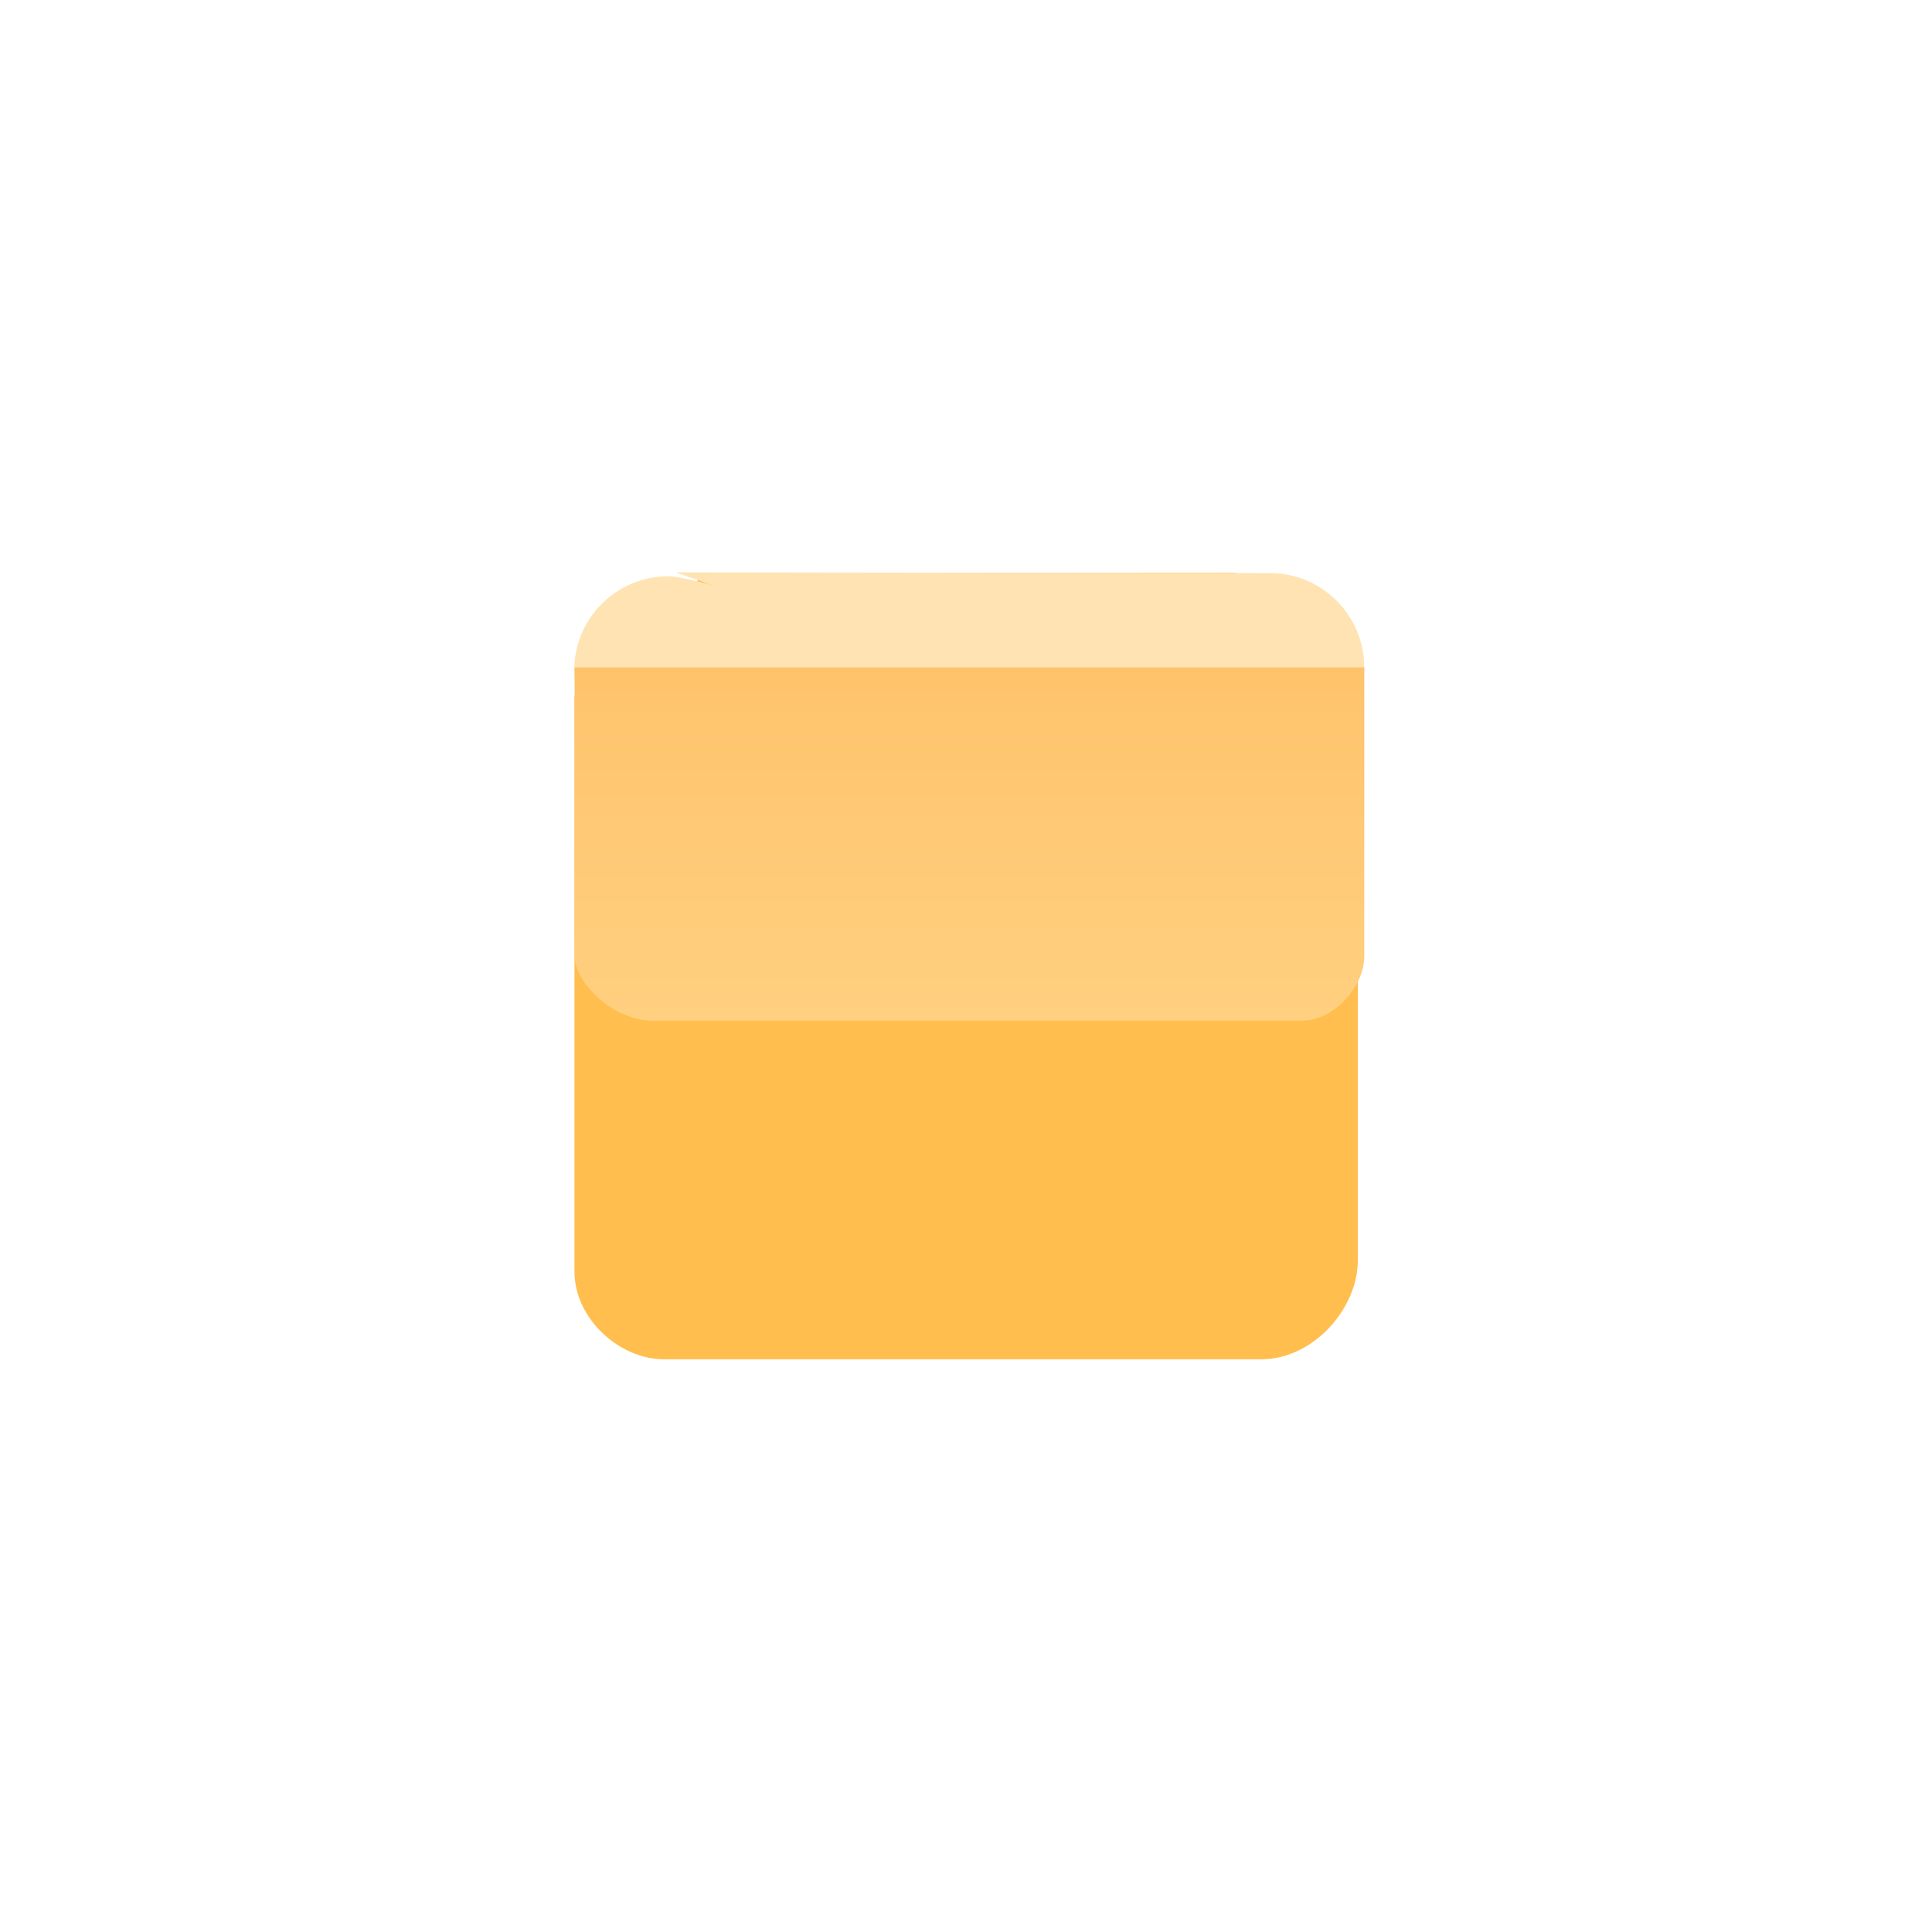 <svg version="1.1" xmlns="http://www.w3.org/2000/svg" xmlns:xlink="http://www.w3.org/1999/xlink" width="19.684" height="19.684" viewBox="0,0,19.684,19.684"><defs><linearGradient x1="240.036" y1="175.989" x2="240.036" y2="180.558" gradientUnits="userSpaceOnUse" id="color-1"><stop offset="0" stop-color="#ffbf66"/><stop offset="1" stop-color="#ffd080"/></linearGradient></defs><g transform="translate(-230.158,-170.158)"><g data-paper-data="{&quot;isPaintingLayer&quot;:true}" fill-rule="nonzero" stroke="none" stroke-linecap="butt" stroke-linejoin="miter" stroke-miterlimit="10" stroke-dasharray="" stroke-dashoffset="0" style="mix-blend-mode: normal"><path d="M236.011,183.112c0,-0.906 0,-5.865 0,-5.865l1.338,-1.253h5.398l1.245,1.414c0,0 0,4.717 0,5.592c0,0.487 -0.451,1.007 -0.984,1.007c-1.674,0 -5.143,0 -6.087,0c-0.447,0 -0.91,-0.409 -0.91,-0.895z" data-paper-data="{&quot;index&quot;:null}" fill="#ffbe4d" stroke-width="0"/><path d="M230.158,189.842v-19.684h19.684v19.684z" data-paper-data="{&quot;index&quot;:null}" fill="none" stroke-width="0"/><path d="M236.008,176.989c0,-0.53 0.43,-0.96 0.96,-0.96c0.53,0 6.315,1.928 6.315,1.928c0,0 -5.785,-0.008 -6.315,-0.008c-0.53,0 -0.96,-0.43 -0.96,-0.96z" fill="#ffe3b3" stroke-width="0.5"/><path d="M237.04,175.989c0,0 5.527,0.008 6.057,0.008c0.53,0 0.96,0.43 0.96,0.96c0,0.53 -0.43,0.96 -0.96,0.96c-0.53,0 -6.057,-1.928 -6.057,-1.928z" fill="#ffe3b3" stroke-width="0.5"/><path d="M243.42,180.558c-0.893,0 -4.944,0 -6.603,0c-0.423,0 -0.804,-0.395 -0.804,-0.657c0,-0.442 0,-2.944 0,-2.944h8.045c0,0 0,2.459 0,2.944c0,0.311 -0.31,0.657 -0.639,0.657z" data-paper-data="{&quot;index&quot;:null}" fill="url(#color-1)" stroke-width="0"/></g></g></svg>